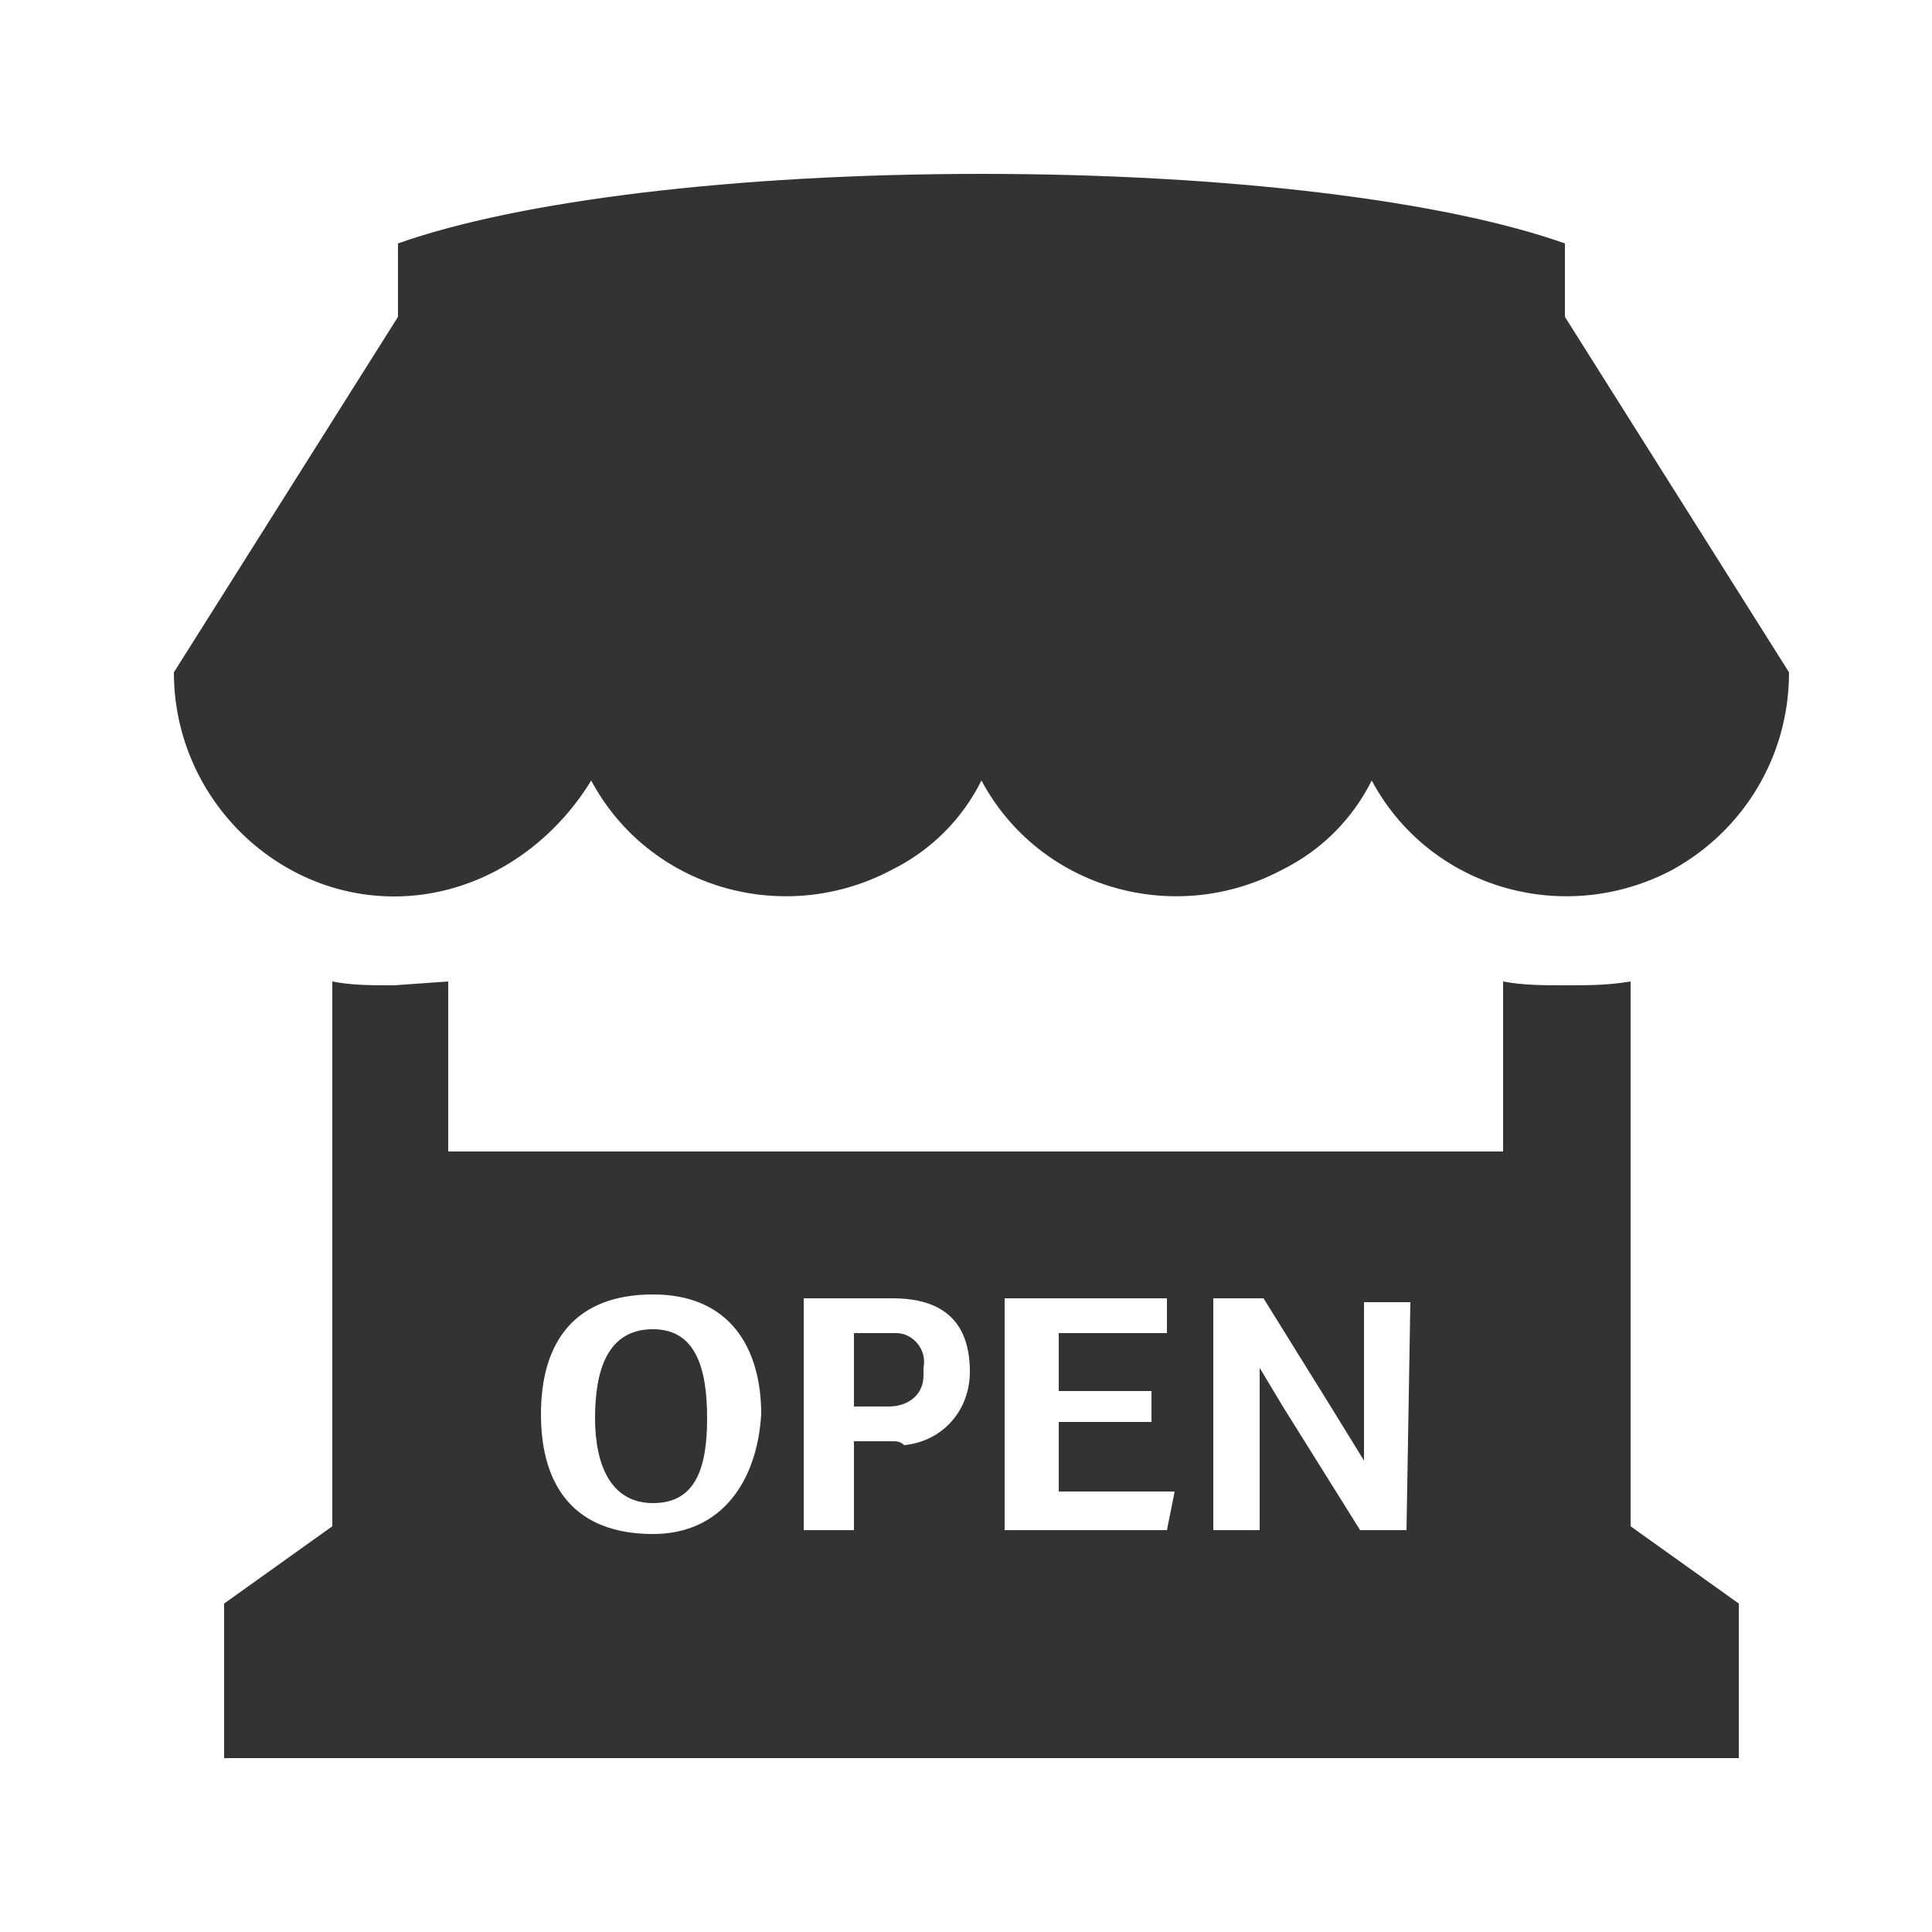 <svg xmlns="http://www.w3.org/2000/svg" height="40" width="40" viewBox="-4.5 0 50 41"><path fill="#333" d="M36 3.7V1.8C32.9.7 27.3 0 20.9 0S8.9.7 5.8 1.8v1.9L0 12.9c0 3.2 2.6 5.8 5.7 5.8 2.1 0 4-1.2 5.1-3 1.5 2.8 5 3.8 7.8 2.3 1-.5 1.8-1.3 2.3-2.3 1.5 2.8 5 3.8 7.8 2.3 1-.5 1.8-1.3 2.3-2.3 1.5 2.8 5 3.8 7.8 2.3 1.8-1 3-2.9 3-5.1L36 3.7M18.4 30h-.8v1.9h.9c.5 0 .9-.3.9-.8v-.2c.1-.5-.3-.9-.7-.9h-.3z"/><path fill="#333" d="M37.7 35V20.9c-.6.1-1.1.1-1.7.1-.5 0-1.1 0-1.6-.1v4.4H7.1v-4.4l-1.4.1c-.6 0-1.1 0-1.6-.1V35l-2.8 2v4h39.2v-4l-2.8-2zm-25.3.2c-2 0-2.9-1.2-2.9-3.1s.9-3.1 2.9-3.1 2.8 1.4 2.8 3.1c-.1 1.7-1 3.1-2.8 3.1zm6.2-2.4h-1v2.3h-1.3v-6h2.3c1.4 0 2 .7 2 1.9 0 1-.7 1.8-1.7 1.9-.1-.1-.2-.1-.3-.1zm7.1 2.3h-4.2v-6h4.2v.9h-2.8v1.5h2.4v.8h-2.4v1.8h3l-.2 1zm6.2 0h-1.2l-2-3.2-.6-1v4.2h-1.2v-6h1.3L30 32l.8 1.3v-4.1H32l-.1 5.9z"/><path fill="#333" d="M12.4 29.9c-1.2 0-1.5 1.1-1.5 2.3s.4 2.2 1.5 2.2 1.4-.9 1.4-2.2-.3-2.3-1.4-2.3z"/></svg>